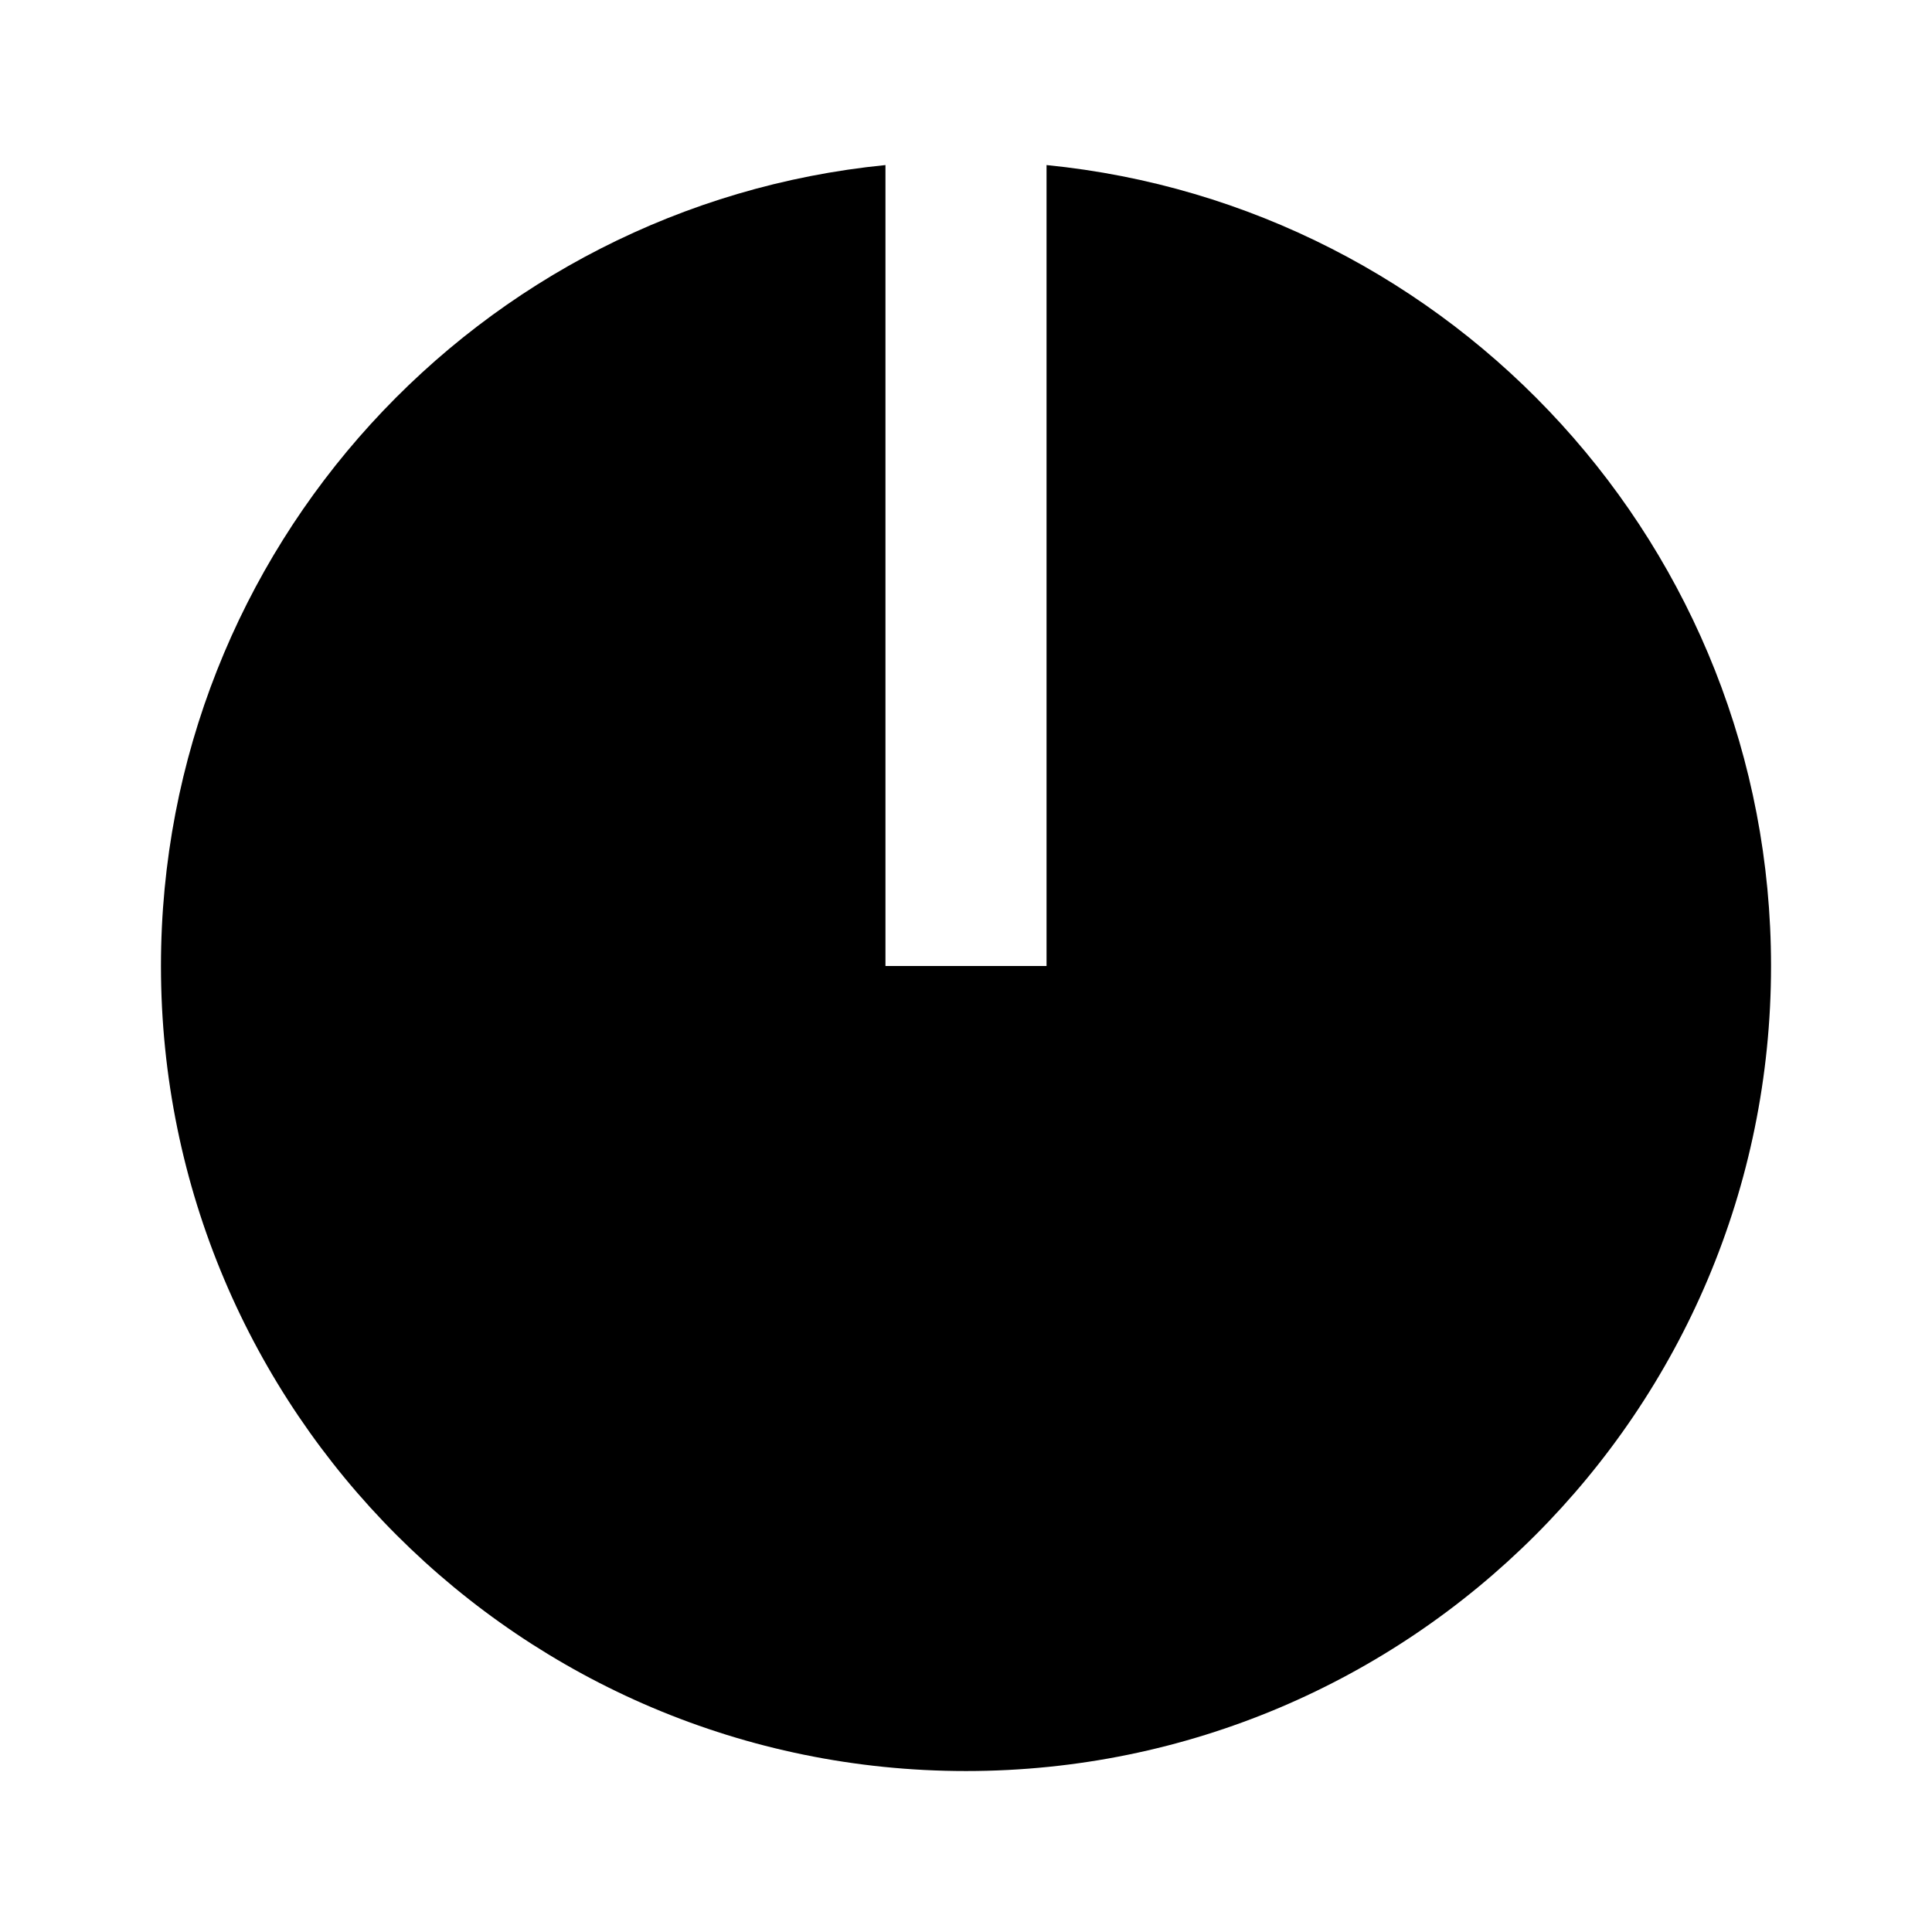 <svg width="16" height="16" viewBox="0 0 16 16" xmlns="http://www.w3.org/2000/svg"><path d="M7.333 1.367V8H8.667V1.367C12.035 1.701 14.667 4.543 14.667 8C14.667 11.682 11.682 14.667 8 14.667C4.318 14.667 1.333 11.682 1.333 8C1.333 4.543 3.965 1.701 7.333 1.367Z"/></svg>